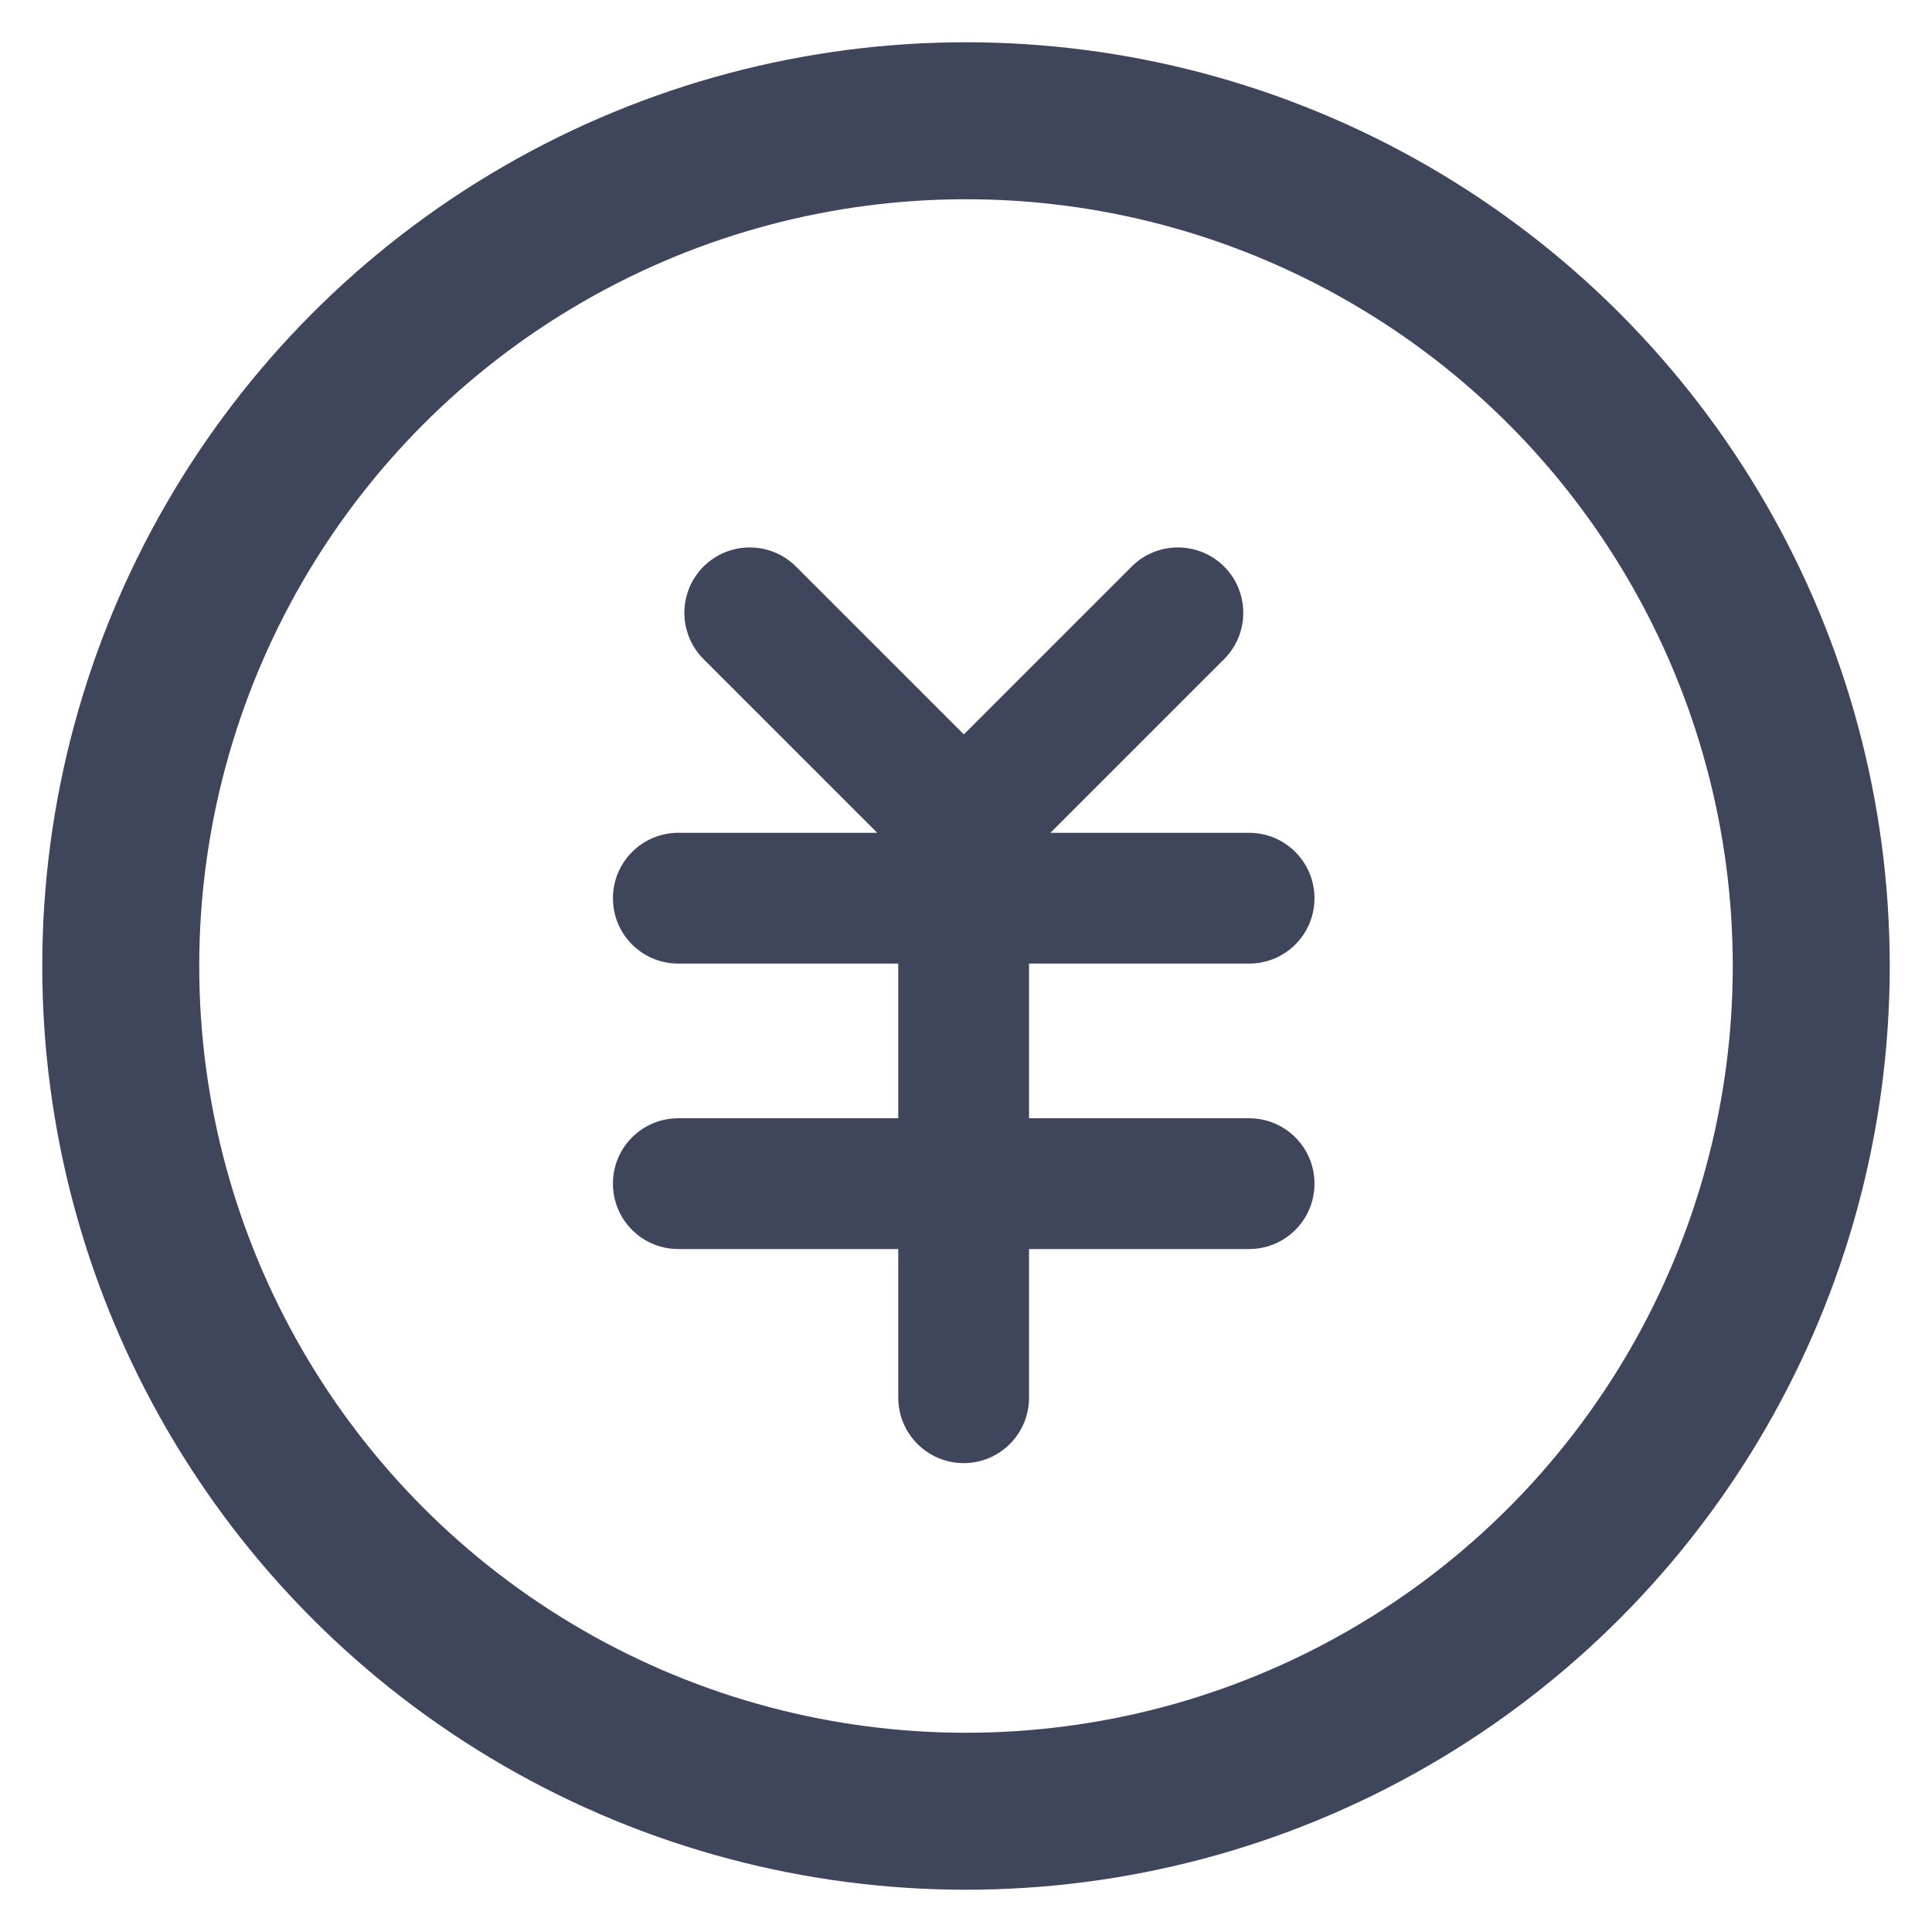 <svg width="16" height="16" viewBox="0 0 16 16" fill="none" xmlns="http://www.w3.org/2000/svg">
<g id="&#233;&#128;&#154;&#231;&#148;&#168;_&#232;&#181;&#132;&#233;&#135;&#145;2_&#233;&#157;&#162;">
<circle id="Ellipse 942" cx="8" cy="8" r="7" stroke="#3F465C" stroke-width="1.3"/>
<path id="Union" fill-rule="evenodd" clip-rule="evenodd" d="M6.592 4.692C6.381 4.481 6.038 4.481 5.826 4.692C5.615 4.904 5.615 5.247 5.826 5.458L7.265 6.897H5.617C5.318 6.897 5.076 7.14 5.076 7.439C5.076 7.738 5.318 7.98 5.617 7.98H7.439V9.261H5.617C5.318 9.261 5.076 9.503 5.076 9.802C5.076 10.102 5.318 10.344 5.617 10.344H7.439V11.575C7.439 11.874 7.682 12.117 7.981 12.117C8.28 12.117 8.522 11.874 8.522 11.575V10.344H10.345C10.644 10.344 10.886 10.102 10.886 9.802C10.886 9.503 10.644 9.261 10.345 9.261H8.522V7.98H10.345C10.644 7.98 10.886 7.738 10.886 7.439C10.886 7.14 10.644 6.897 10.345 6.897H8.699L10.138 5.458C10.349 5.247 10.349 4.904 10.138 4.692C9.926 4.481 9.583 4.481 9.372 4.692L7.982 6.082L6.592 4.692Z" fill="#3F465C"/>
</g>
</svg>
